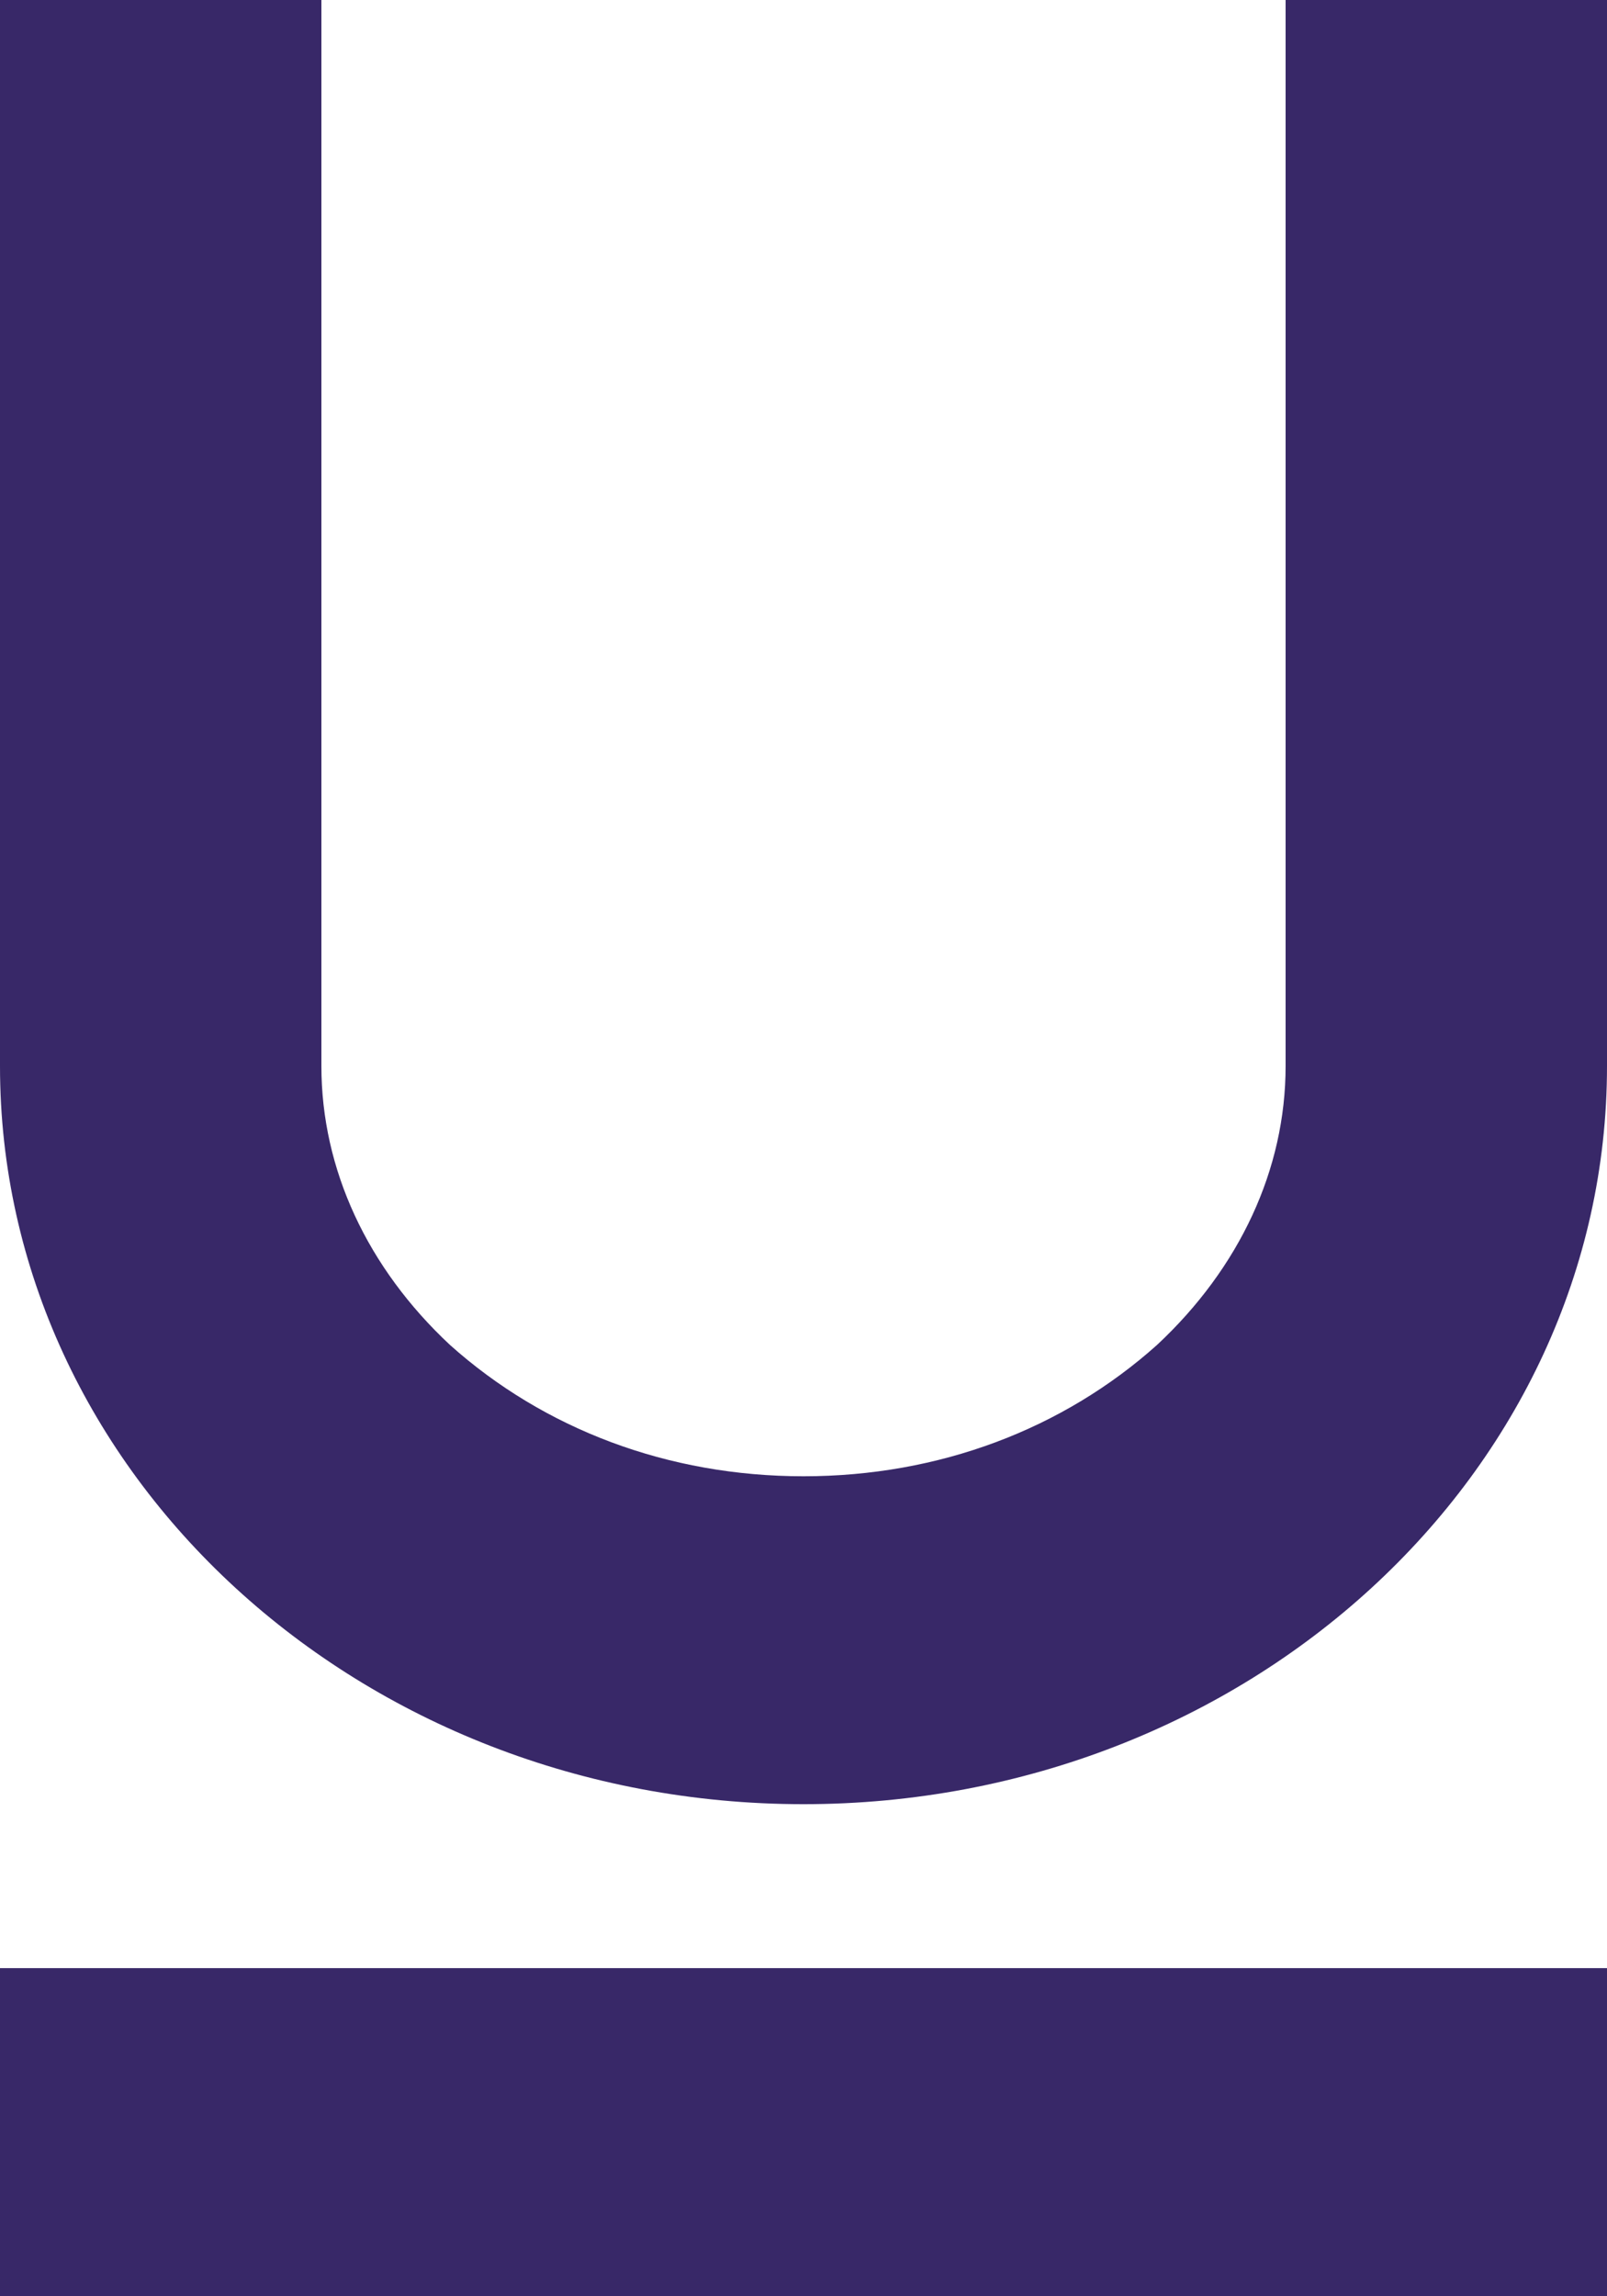 <svg width="7" height="10" viewBox="0 0 7 10" fill="none" xmlns="http://www.w3.org/2000/svg" class="h-3 w-3 mt-0.5"><path d="M5.6 0H7V4.643C7 6.418 5.43 7.857 3.5 7.857C1.57 7.857 0 6.418 0 4.643V0H1.4V4.643C1.4 5.092 1.6 5.521 1.96 5.857C2.37 6.224 2.91 6.429 3.5 6.429C4.09 6.429 4.63 6.224 5.04 5.857C5.4 5.521 5.6 5.092 5.6 4.643L5.6 0ZM0 8.571H7V10H0V8.571Z" fill="#382868"></path></svg>